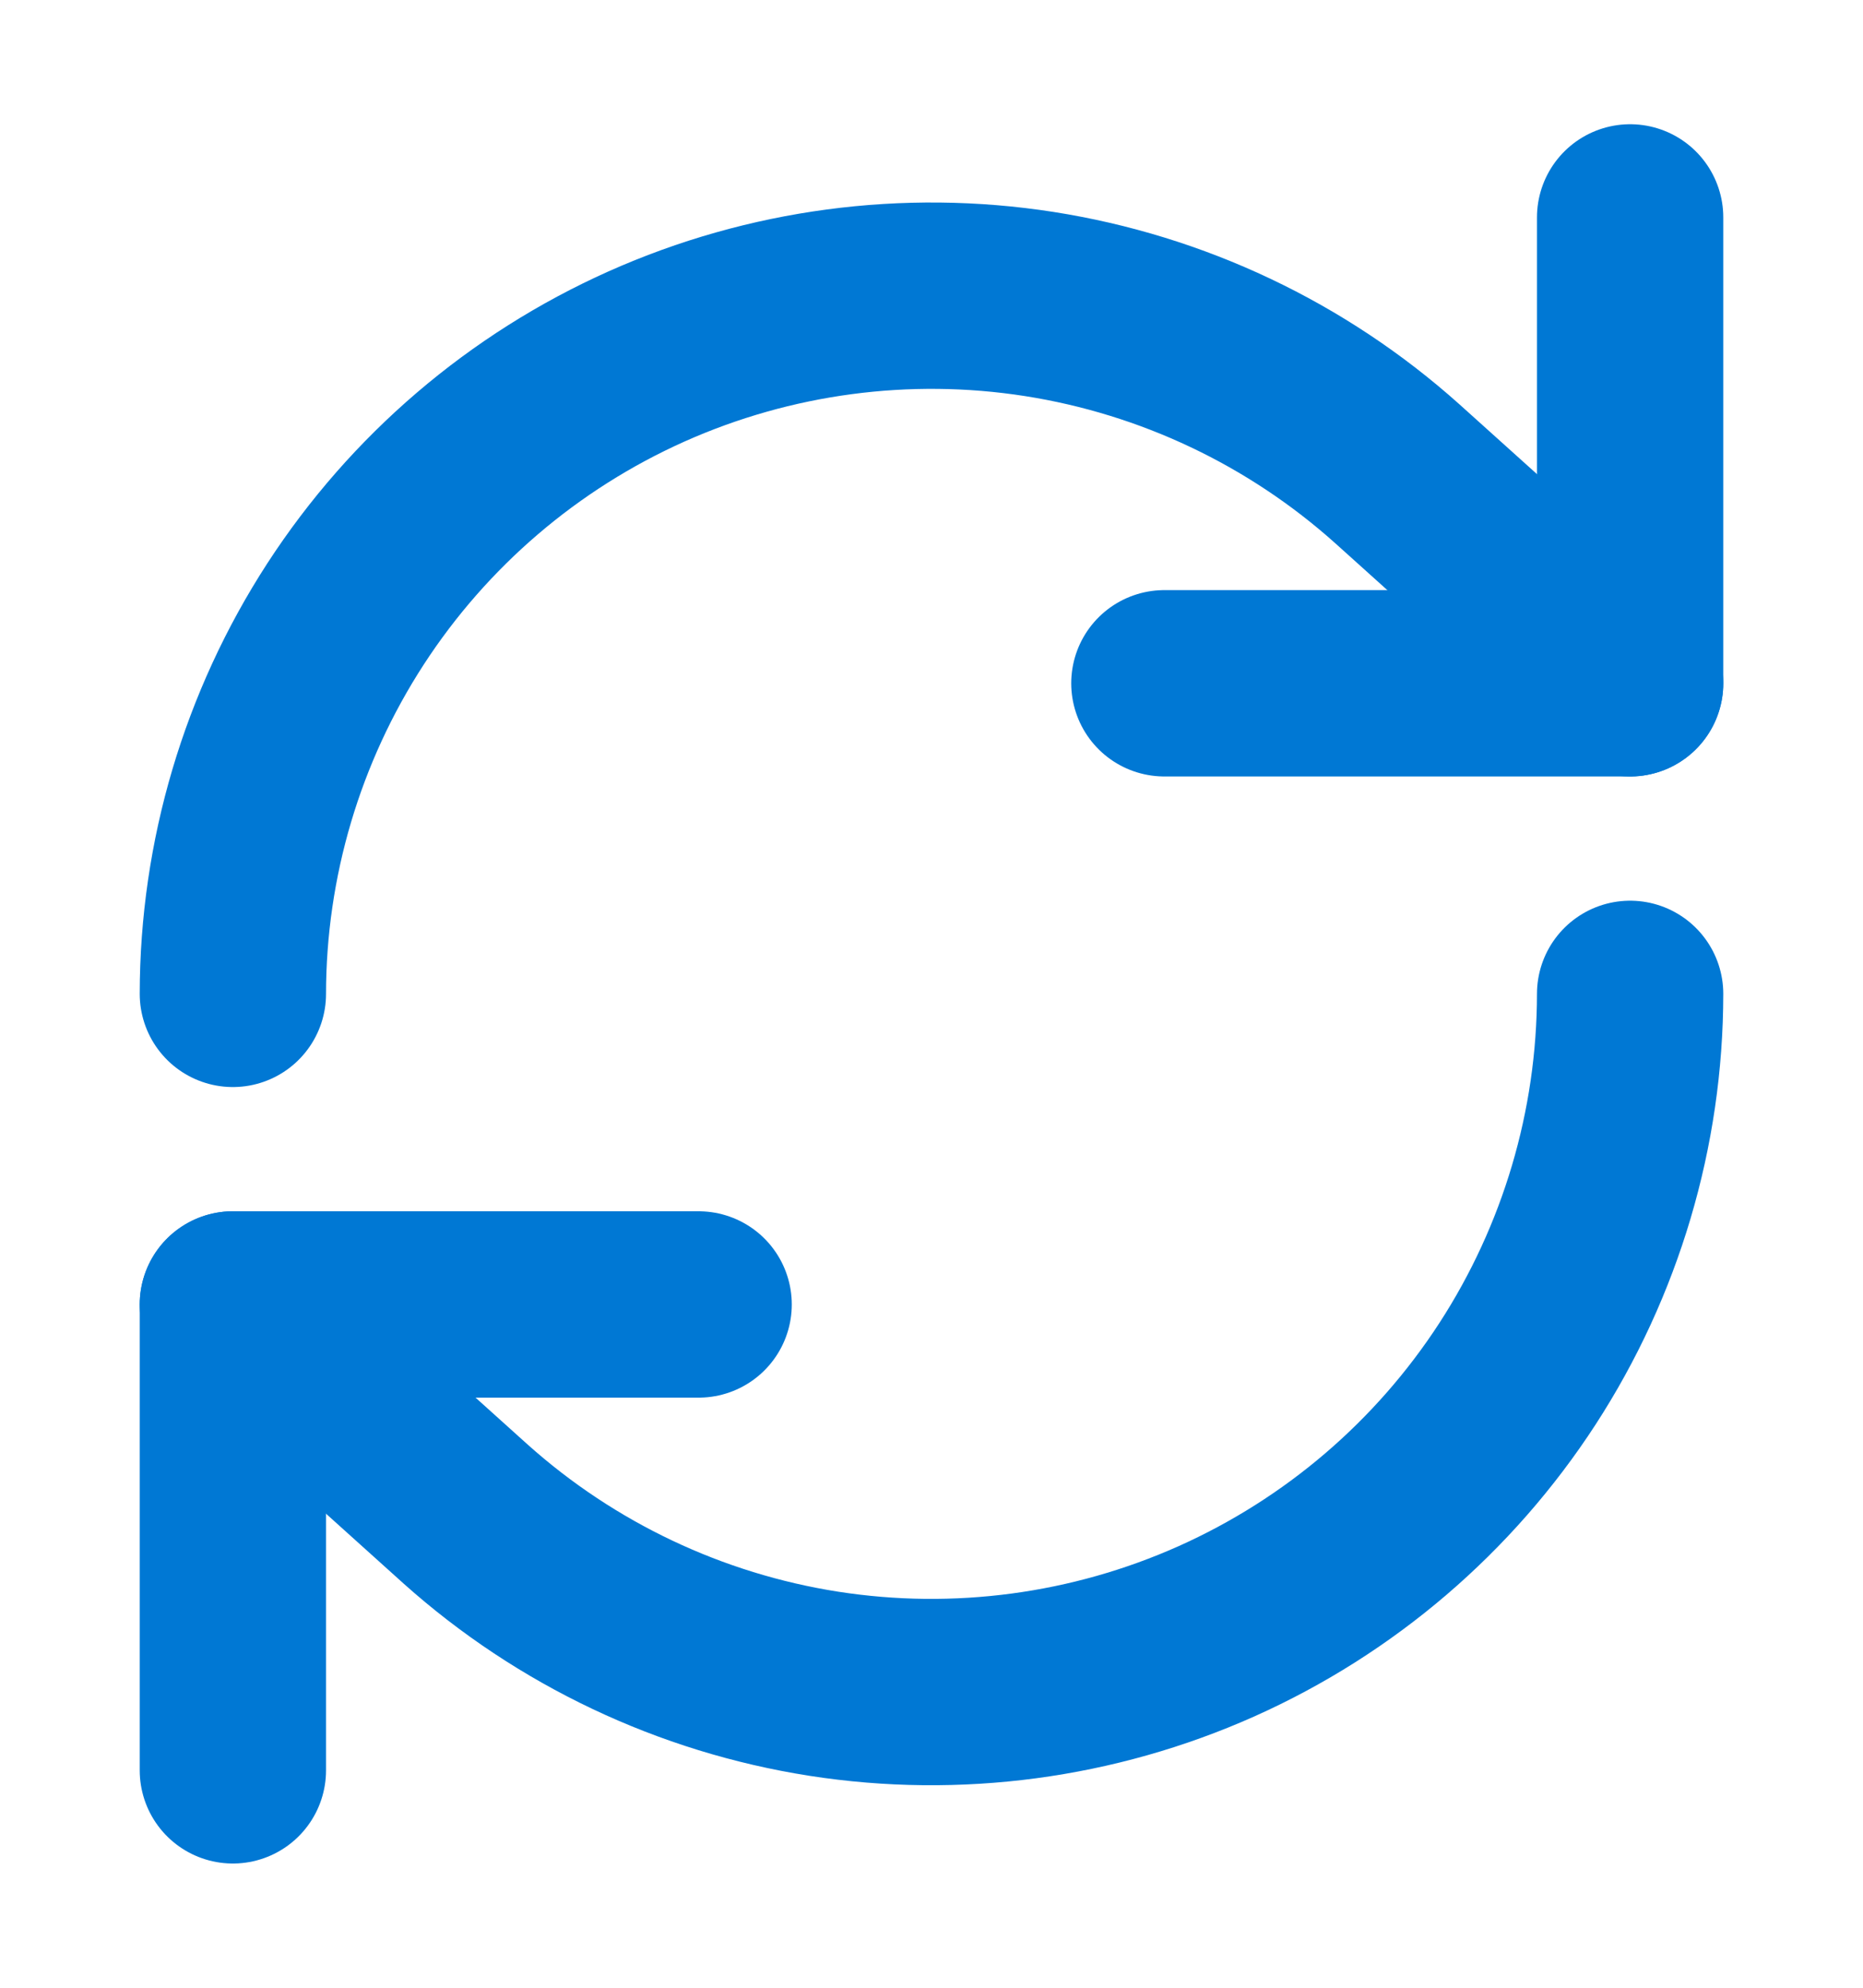 <svg width="15" height="16" viewBox="0 0 15 16" fill="none" xmlns="http://www.w3.org/2000/svg">
<path d="M13.125 1.75V5.5H9.375" stroke="#0078D4" stroke-width="1.5" stroke-linecap="round" stroke-linejoin="round"/>
<path d="M1.875 8C1.876 6.915 2.191 5.853 2.782 4.942C3.373 4.032 4.215 3.312 5.206 2.869C6.197 2.427 7.295 2.28 8.367 2.447C9.44 2.615 10.441 3.089 11.25 3.813L13.125 5.5" stroke="#0078D4" stroke-width="1.5" stroke-linecap="round" stroke-linejoin="round"/>
<path d="M1.875 14.25V10.5H5.625" stroke="#0078D4" stroke-width="1.5" stroke-linecap="round" stroke-linejoin="round"/>
<path d="M13.125 8C13.124 9.085 12.809 10.147 12.218 11.058C11.627 11.968 10.785 12.688 9.794 13.131C8.803 13.573 7.705 13.72 6.633 13.553C5.56 13.385 4.559 12.911 3.75 12.188L1.875 10.5" stroke="#0078D4" stroke-width="1.5" stroke-linecap="round" stroke-linejoin="round"/>
</svg>
